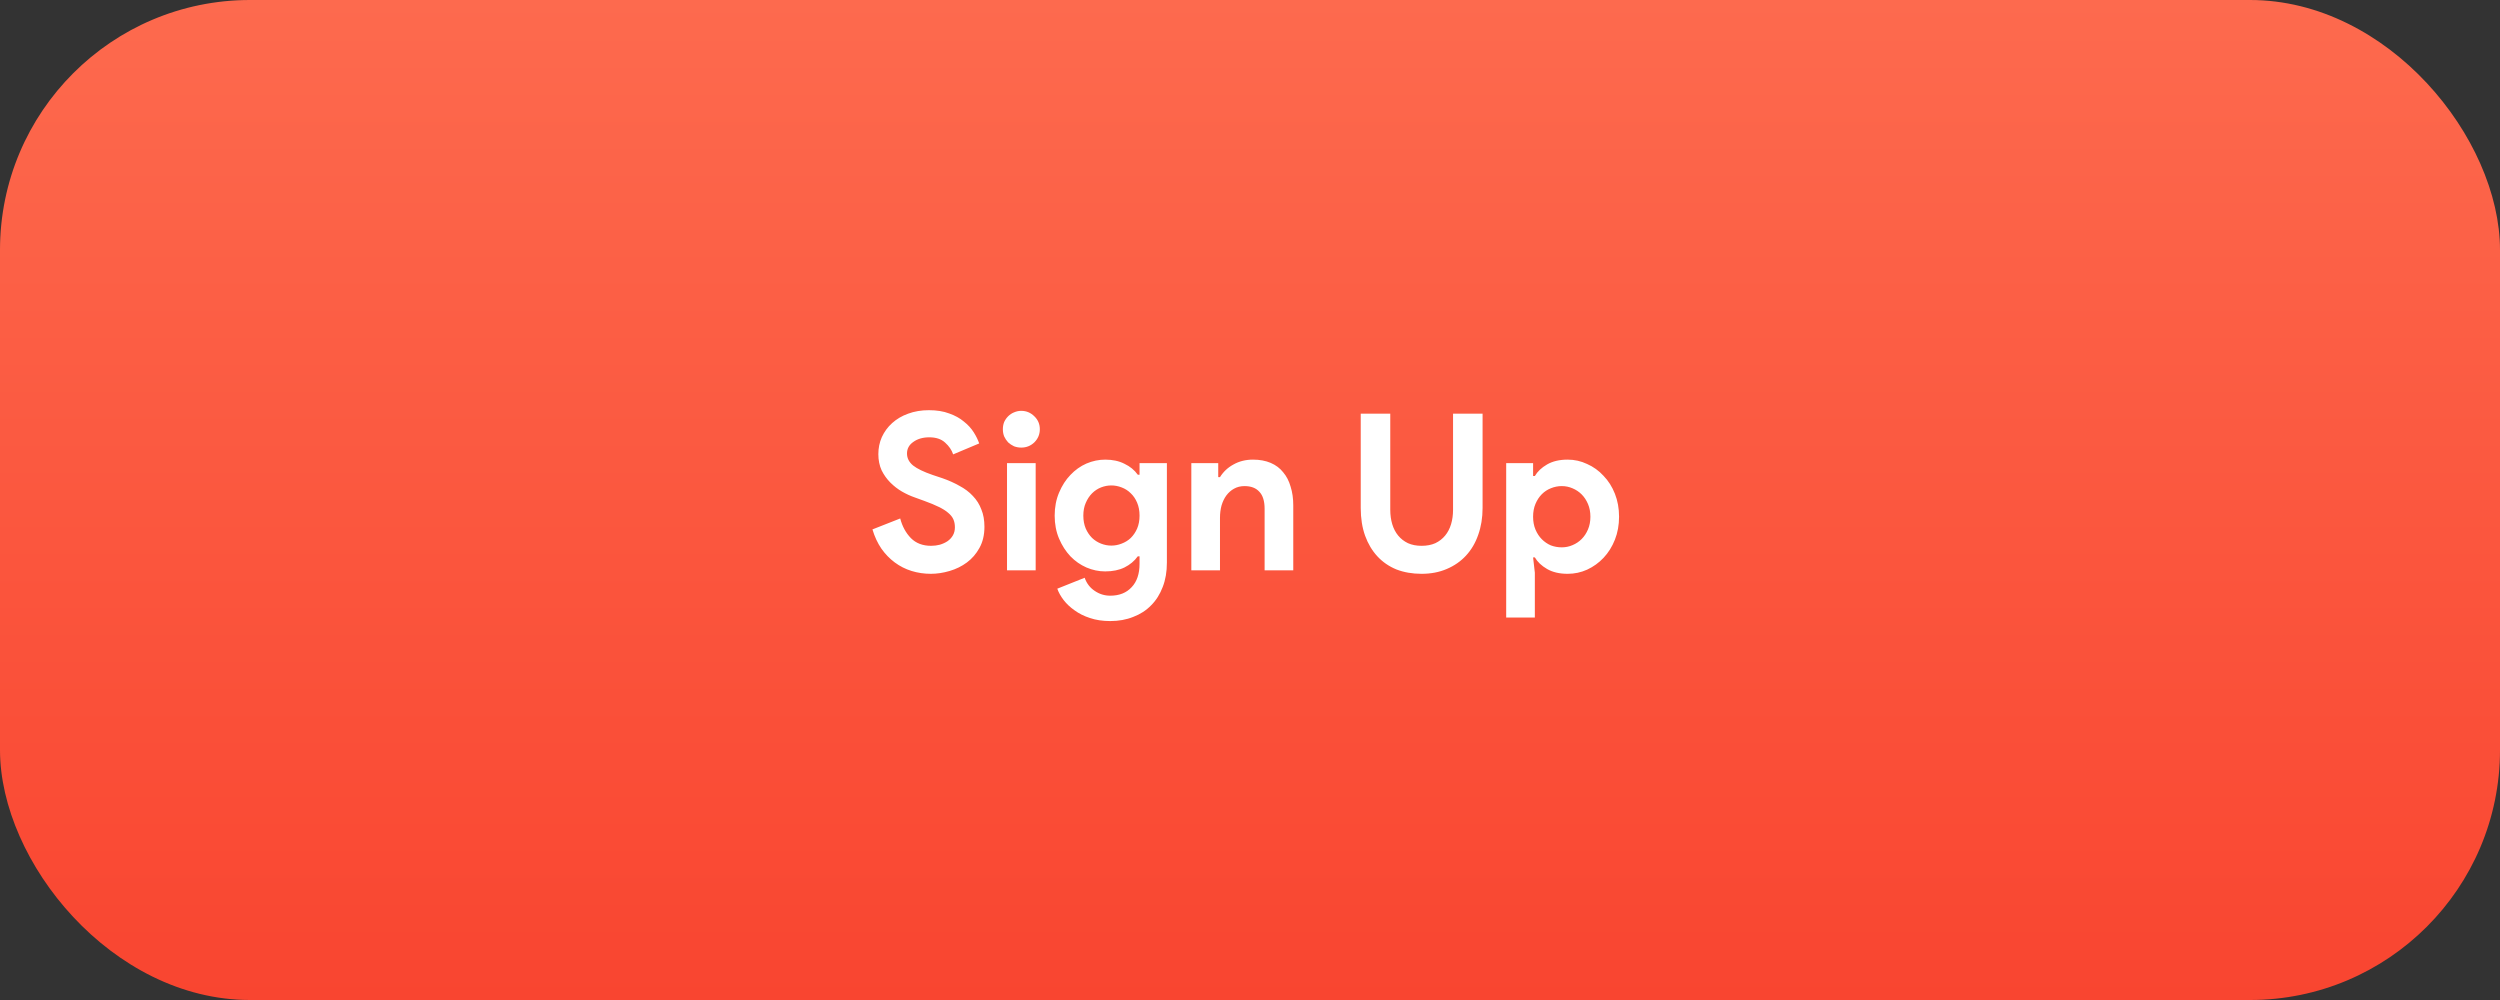 <svg width="160" height="64" viewBox="0 0 160 64" fill="none" xmlns="http://www.w3.org/2000/svg">
<rect x="0" y="0" width="160" height="64" fill="#333333" stroke="none"/>
<rect width="160" height="64" rx="16" fill="url(#paint0_linear)"/>
<path d="M59.574 36.724C59.145 36.724 58.734 36.663 58.342 36.542C57.95 36.421 57.591 36.239 57.264 35.996C56.937 35.753 56.653 35.459 56.41 35.114C56.167 34.759 55.976 34.349 55.836 33.882L57.614 33.182C57.745 33.686 57.973 34.106 58.3 34.442C58.627 34.769 59.056 34.932 59.588 34.932C59.784 34.932 59.971 34.909 60.148 34.862C60.335 34.806 60.498 34.731 60.638 34.638C60.787 34.535 60.904 34.409 60.988 34.26C61.072 34.111 61.114 33.938 61.114 33.742C61.114 33.555 61.081 33.387 61.016 33.238C60.951 33.089 60.839 32.949 60.68 32.818C60.531 32.687 60.33 32.561 60.078 32.44C59.835 32.319 59.532 32.193 59.168 32.062L58.552 31.838C58.281 31.745 58.006 31.619 57.726 31.46C57.455 31.301 57.208 31.11 56.984 30.886C56.76 30.662 56.573 30.401 56.424 30.102C56.284 29.794 56.214 29.449 56.214 29.066C56.214 28.674 56.289 28.31 56.438 27.974C56.597 27.629 56.816 27.33 57.096 27.078C57.385 26.817 57.726 26.616 58.118 26.476C58.519 26.327 58.963 26.252 59.448 26.252C59.952 26.252 60.386 26.322 60.75 26.462C61.123 26.593 61.436 26.765 61.688 26.98C61.949 27.185 62.159 27.414 62.318 27.666C62.477 27.918 62.593 28.156 62.668 28.38L61.002 29.08C60.909 28.8 60.736 28.548 60.484 28.324C60.241 28.1 59.905 27.988 59.476 27.988C59.065 27.988 58.725 28.086 58.454 28.282C58.183 28.469 58.048 28.716 58.048 29.024C58.048 29.323 58.179 29.579 58.44 29.794C58.701 29.999 59.117 30.2 59.686 30.396L60.316 30.606C60.717 30.746 61.081 30.909 61.408 31.096C61.744 31.273 62.029 31.488 62.262 31.74C62.505 31.992 62.687 32.281 62.808 32.608C62.939 32.925 63.004 33.294 63.004 33.714C63.004 34.237 62.897 34.689 62.682 35.072C62.477 35.445 62.211 35.753 61.884 35.996C61.557 36.239 61.189 36.421 60.778 36.542C60.367 36.663 59.966 36.724 59.574 36.724ZM65.359 28.646C65.2 28.646 65.046 28.618 64.897 28.562C64.757 28.497 64.631 28.413 64.519 28.31C64.416 28.198 64.332 28.072 64.267 27.932C64.211 27.792 64.183 27.638 64.183 27.47C64.183 27.302 64.211 27.148 64.267 27.008C64.332 26.868 64.416 26.747 64.519 26.644C64.631 26.532 64.757 26.448 64.897 26.392C65.046 26.327 65.2 26.294 65.359 26.294C65.685 26.294 65.965 26.411 66.199 26.644C66.432 26.868 66.549 27.143 66.549 27.47C66.549 27.797 66.432 28.077 66.199 28.31C65.965 28.534 65.685 28.646 65.359 28.646ZM64.449 36.5V29.64H66.283V36.5H64.449ZM71.055 39.748C70.57 39.748 70.136 39.683 69.753 39.552C69.38 39.431 69.053 39.267 68.773 39.062C68.493 38.866 68.26 38.647 68.073 38.404C67.887 38.161 67.751 37.919 67.667 37.676L69.417 36.976C69.548 37.34 69.763 37.62 70.061 37.816C70.36 38.021 70.691 38.124 71.055 38.124C71.634 38.124 72.091 37.942 72.427 37.578C72.763 37.223 72.931 36.724 72.931 36.08V35.604H72.819C72.605 35.903 72.32 36.141 71.965 36.318C71.62 36.486 71.209 36.57 70.733 36.57C70.323 36.57 69.921 36.486 69.529 36.318C69.147 36.15 68.806 35.912 68.507 35.604C68.209 35.287 67.966 34.909 67.779 34.47C67.593 34.031 67.499 33.541 67.499 33C67.499 32.459 67.593 31.969 67.779 31.53C67.966 31.082 68.209 30.704 68.507 30.396C68.806 30.079 69.147 29.836 69.529 29.668C69.921 29.5 70.323 29.416 70.733 29.416C71.209 29.416 71.62 29.505 71.965 29.682C72.32 29.85 72.605 30.083 72.819 30.382H72.931V29.64H74.681V36.01C74.681 36.589 74.593 37.107 74.415 37.564C74.238 38.031 73.991 38.423 73.673 38.74C73.356 39.067 72.973 39.314 72.525 39.482C72.087 39.659 71.597 39.748 71.055 39.748ZM71.125 34.918C71.349 34.918 71.569 34.876 71.783 34.792C72.007 34.708 72.203 34.587 72.371 34.428C72.539 34.26 72.675 34.059 72.777 33.826C72.88 33.583 72.931 33.308 72.931 33C72.931 32.692 72.88 32.417 72.777 32.174C72.675 31.931 72.539 31.731 72.371 31.572C72.203 31.404 72.007 31.278 71.783 31.194C71.569 31.11 71.349 31.068 71.125 31.068C70.901 31.068 70.682 31.11 70.467 31.194C70.253 31.278 70.061 31.404 69.893 31.572C69.725 31.74 69.59 31.945 69.487 32.188C69.385 32.421 69.333 32.692 69.333 33C69.333 33.308 69.385 33.583 69.487 33.826C69.59 34.059 69.725 34.26 69.893 34.428C70.061 34.587 70.253 34.708 70.467 34.792C70.682 34.876 70.901 34.918 71.125 34.918ZM77.967 30.536H78.079C78.294 30.191 78.583 29.92 78.947 29.724C79.311 29.519 79.726 29.416 80.193 29.416C80.622 29.416 81 29.486 81.327 29.626C81.654 29.766 81.92 29.967 82.125 30.228C82.34 30.48 82.498 30.788 82.601 31.152C82.713 31.507 82.769 31.903 82.769 32.342V36.5H80.935V32.566C80.935 32.071 80.823 31.707 80.599 31.474C80.384 31.231 80.067 31.11 79.647 31.11C79.395 31.11 79.171 31.166 78.975 31.278C78.788 31.381 78.625 31.525 78.485 31.712C78.354 31.889 78.252 32.104 78.177 32.356C78.112 32.599 78.079 32.86 78.079 33.14V36.5H76.245V29.64H77.967V30.536ZM90.979 36.724C90.391 36.724 89.854 36.631 89.369 36.444C88.893 36.248 88.487 35.968 88.151 35.604C87.815 35.24 87.553 34.801 87.367 34.288C87.18 33.765 87.087 33.173 87.087 32.51V26.476H88.977V32.622C88.977 32.958 89.019 33.266 89.103 33.546C89.187 33.826 89.313 34.069 89.481 34.274C89.649 34.479 89.859 34.643 90.111 34.764C90.363 34.876 90.652 34.932 90.979 34.932C91.315 34.932 91.609 34.876 91.861 34.764C92.113 34.643 92.323 34.479 92.491 34.274C92.659 34.069 92.785 33.826 92.869 33.546C92.953 33.266 92.995 32.958 92.995 32.622V26.476H94.885V32.51C94.885 33.135 94.791 33.709 94.605 34.232C94.427 34.745 94.166 35.189 93.821 35.562C93.485 35.926 93.074 36.211 92.589 36.416C92.113 36.621 91.576 36.724 90.979 36.724ZM96.396 29.64H98.118V30.466H98.23C98.398 30.177 98.659 29.929 99.014 29.724C99.369 29.519 99.807 29.416 100.33 29.416C100.769 29.416 101.184 29.509 101.576 29.696C101.977 29.873 102.327 30.125 102.626 30.452C102.934 30.769 103.177 31.152 103.354 31.6C103.531 32.048 103.62 32.538 103.62 33.07C103.62 33.602 103.531 34.092 103.354 34.54C103.177 34.988 102.934 35.375 102.626 35.702C102.327 36.019 101.977 36.271 101.576 36.458C101.184 36.635 100.769 36.724 100.33 36.724C99.807 36.724 99.369 36.621 99.014 36.416C98.659 36.211 98.398 35.963 98.23 35.674H98.118L98.23 36.654V39.524H96.396V29.64ZM99.952 35.03C100.195 35.03 100.423 34.983 100.638 34.89C100.862 34.797 101.058 34.666 101.226 34.498C101.394 34.33 101.529 34.125 101.632 33.882C101.735 33.639 101.786 33.369 101.786 33.07C101.786 32.771 101.735 32.501 101.632 32.258C101.529 32.015 101.394 31.81 101.226 31.642C101.058 31.474 100.862 31.343 100.638 31.25C100.423 31.157 100.195 31.11 99.952 31.11C99.709 31.11 99.476 31.157 99.252 31.25C99.037 31.334 98.846 31.46 98.678 31.628C98.51 31.796 98.375 32.001 98.272 32.244C98.169 32.487 98.118 32.762 98.118 33.07C98.118 33.378 98.169 33.653 98.272 33.896C98.375 34.139 98.51 34.344 98.678 34.512C98.846 34.68 99.037 34.811 99.252 34.904C99.476 34.988 99.709 35.03 99.952 35.03Z" fill="white"/>
<defs>
<linearGradient id="paint0_linear" x1="80" y1="0" x2="80" y2="64" gradientUnits="userSpaceOnUse">
<stop stop-color="#FD6A4E"/>
<stop offset="1" stop-color="#F94530"/>
</linearGradient>
</defs>
</svg>
